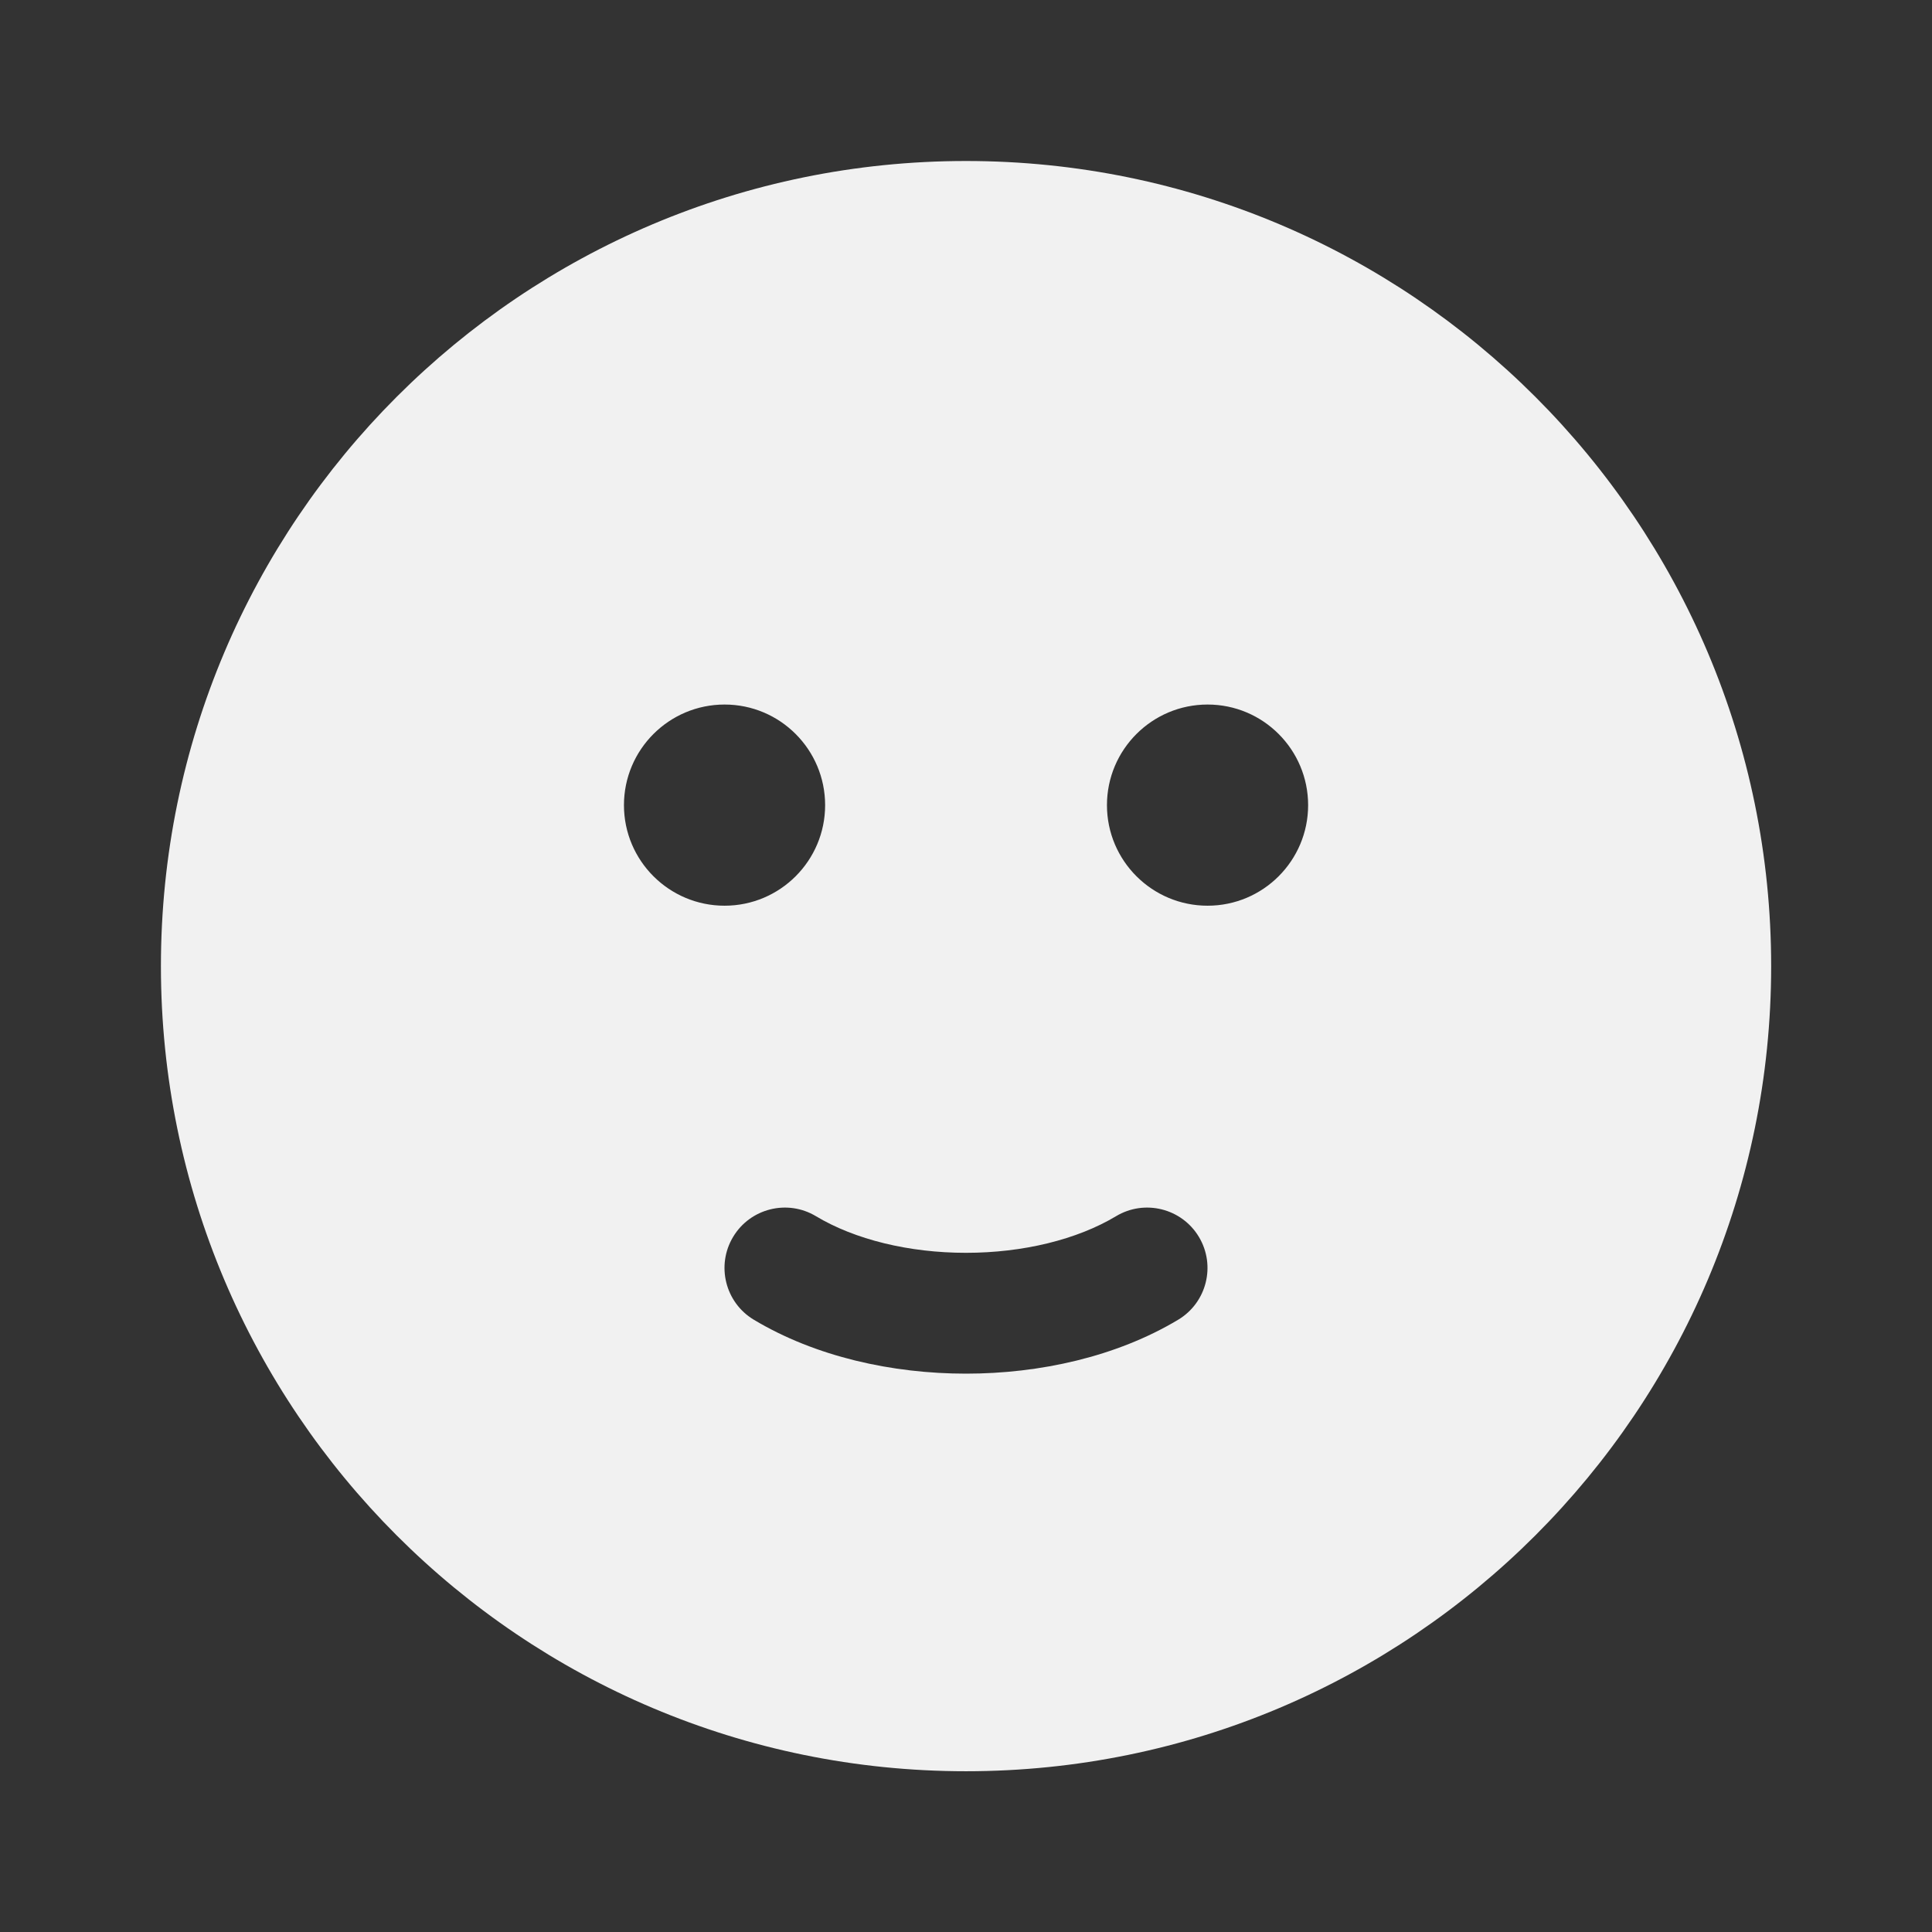 <svg width="24" height="24" viewBox="0 0 24 24" fill="none" xmlns="http://www.w3.org/2000/svg">
<rect x="0" y="0" width="24" height="24" fill="#333333" stroke="none"/>
<path d="M22.002 12.002C22.002 6.478 17.524 2 12 2C6.476 2 1.999 6.478 1.999 12.002C1.999 17.525 6.476 22.003 12 22.003C17.524 22.003 22.002 17.525 22.002 12.002ZM7.751 10.002C7.751 9.312 8.311 8.752 9.001 8.752C9.691 8.752 10.25 9.312 10.25 10.002C10.25 10.691 9.691 11.251 9.001 11.251C8.311 11.251 7.751 10.691 7.751 10.002ZM13.751 10.002C13.751 9.312 14.311 8.752 15.001 8.752C15.691 8.752 16.25 9.312 16.25 10.002C16.25 10.691 15.691 11.251 15.001 11.251C14.311 11.251 13.751 10.691 13.751 10.002ZM10.136 15.108C10.619 15.398 11.291 15.563 12 15.563C12.709 15.563 13.381 15.398 13.864 15.108C14.219 14.895 14.68 15.01 14.893 15.365C15.106 15.72 14.991 16.181 14.636 16.394C13.869 16.854 12.916 17.064 12 17.064C11.084 17.064 10.131 16.854 9.364 16.394C9.009 16.181 8.894 15.72 9.107 15.365C9.32 15.01 9.781 14.895 10.136 15.108Z" fill="#F1F1F1"/>
</svg>
